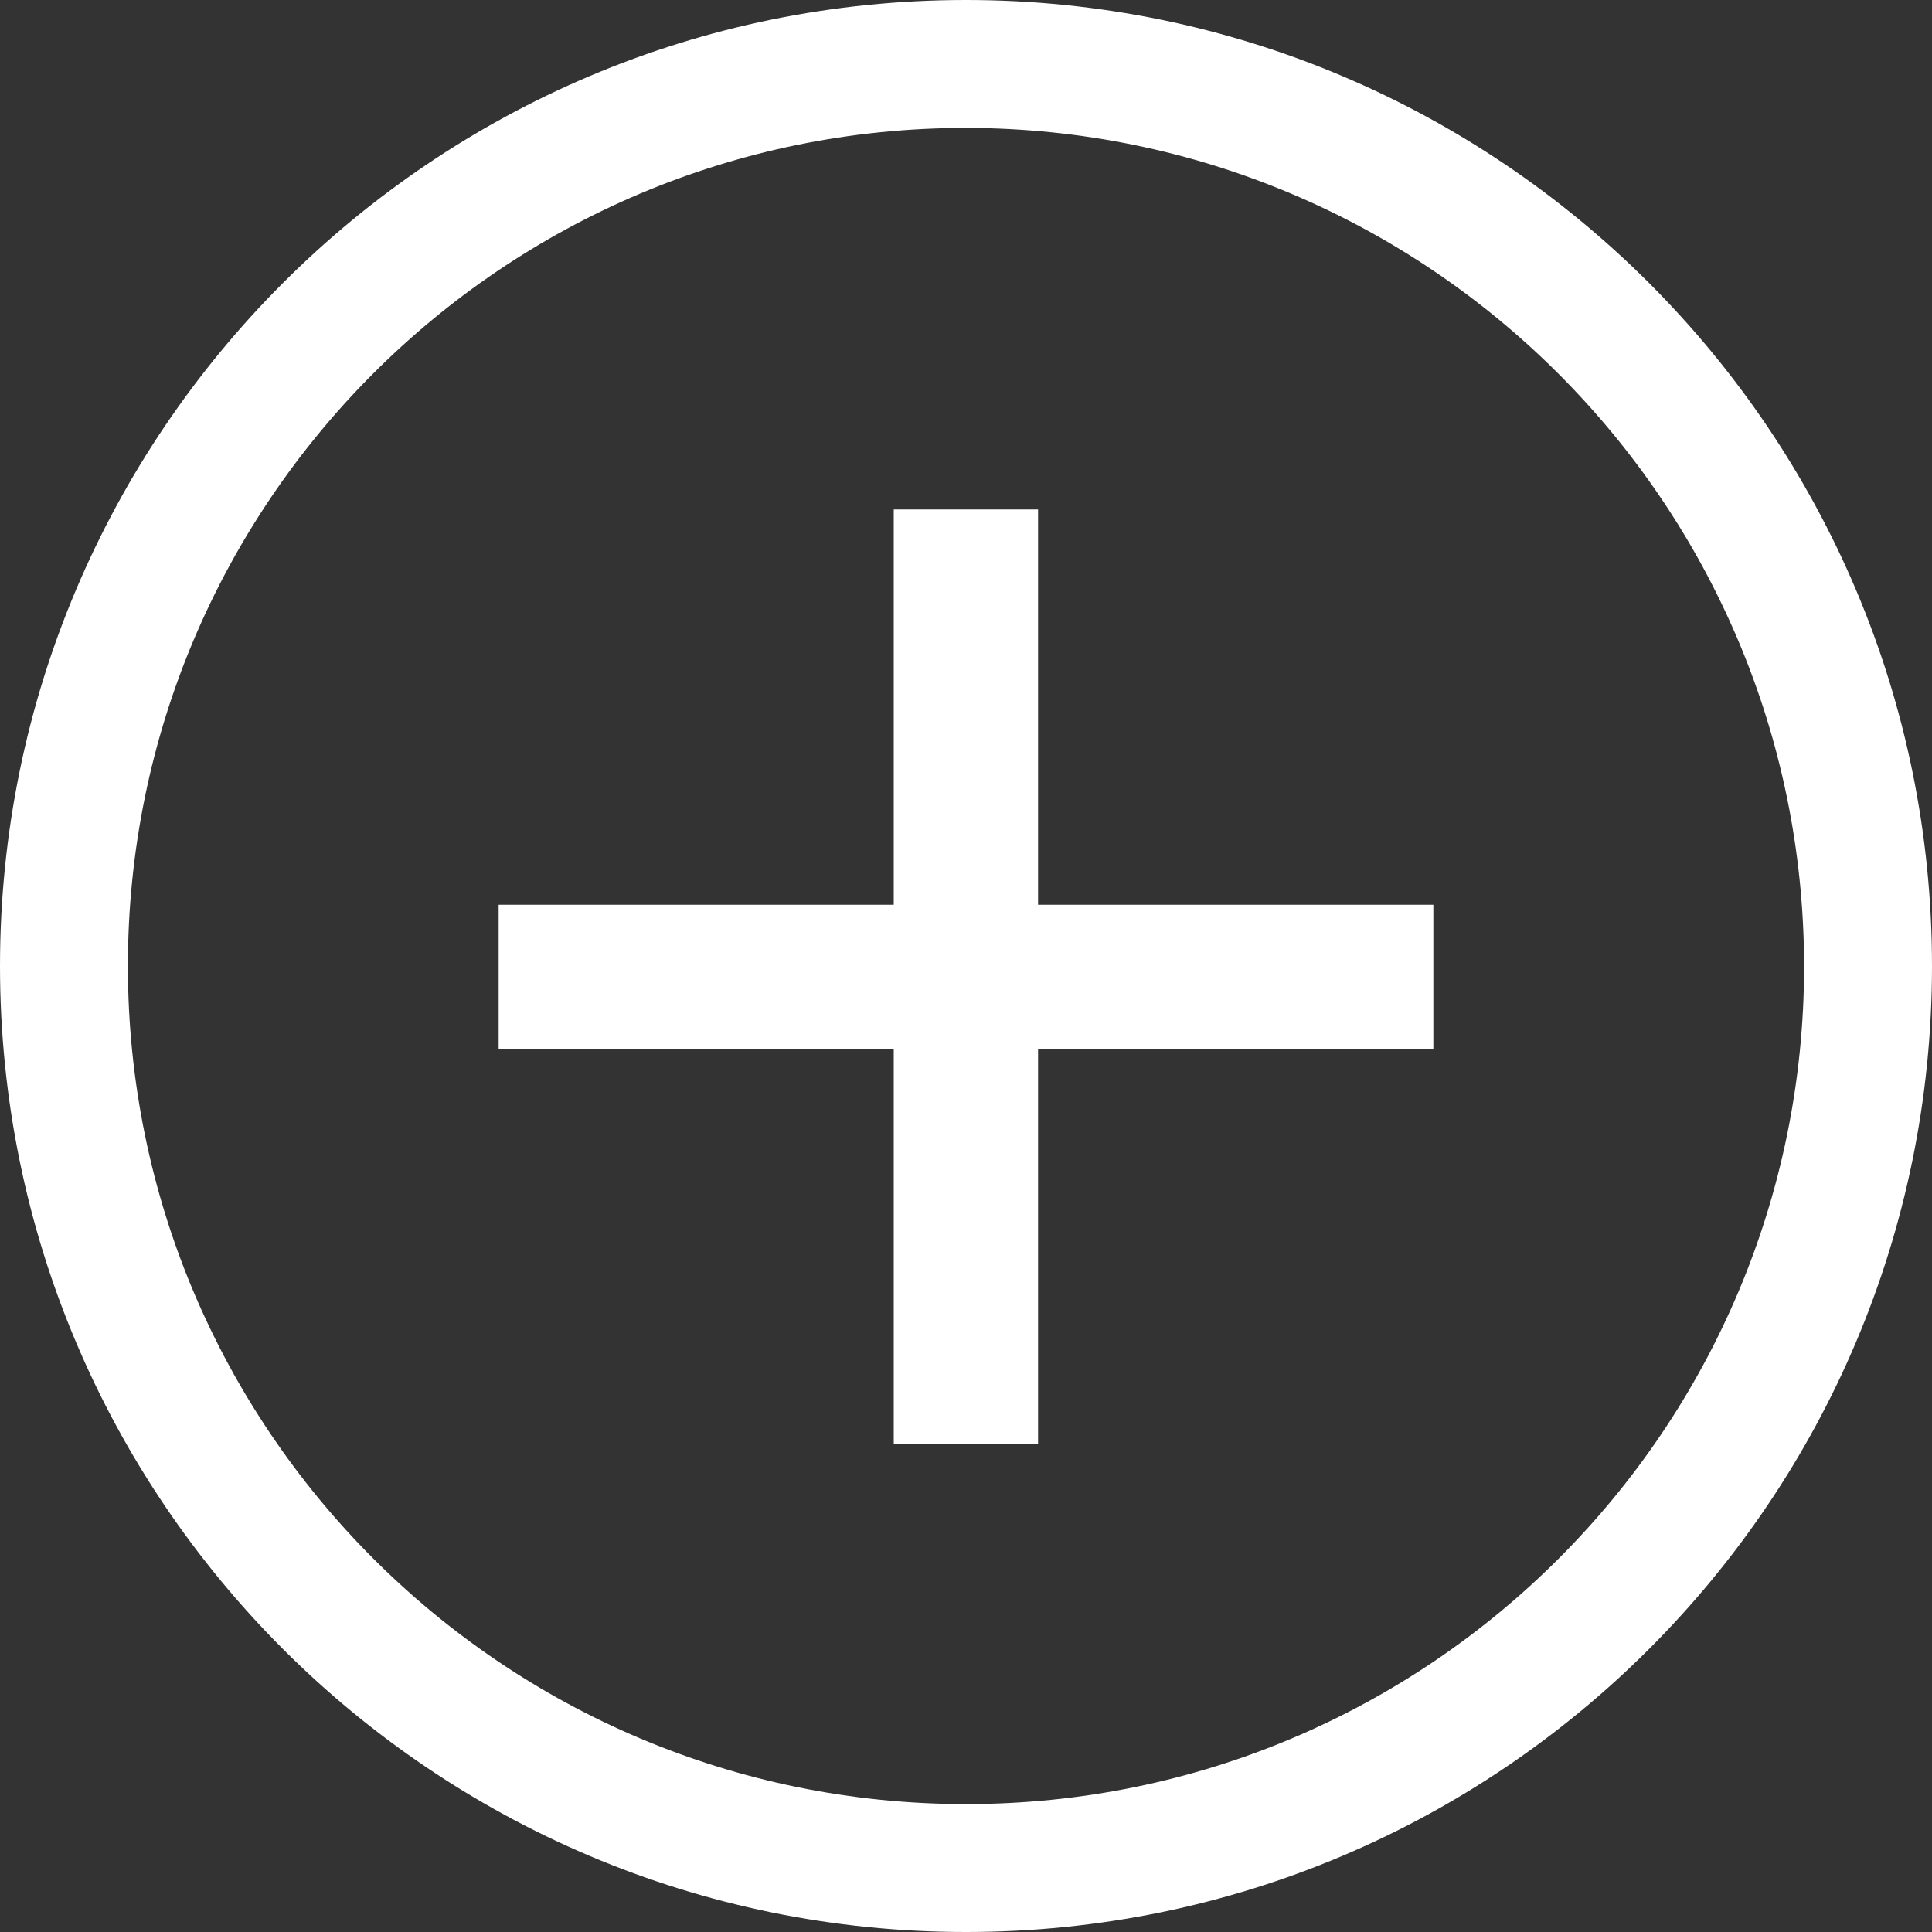 <?xml version="1.0" encoding="UTF-8"?>
<svg id="Layer_2" data-name="Layer 2" xmlns="http://www.w3.org/2000/svg" viewBox="0 0 100 100">
  <rect x="0" y="0" width="100" height="100" fill="#333333" stroke="none"/>
  <g id="Layer_1-2" data-name="Layer 1">
    <g>
      <path id="Ellipse_8" data-name="Ellipse 8" d="M50,6.62c-23.96,0-43.38,19.42-43.38,43.38,0,23.96,19.42,43.38,43.38,43.38,23.96,0,43.38-19.42,43.38-43.38h0c-.03-23.95-19.43-43.35-43.38-43.38m0-6.62c27.61,0,50,22.39,50,50s-22.39,50-50,50S0,77.61,0,50h0C0,22.39,22.39,0,50,0Z"  fill="#fff"/>
      <rect id="Rectangle_30" data-name="Rectangle 30" x="46.26" y="26.37" width="7.47" height="48.38" fill="#fff"/>
      <rect id="Rectangle_30-2" data-name="Rectangle 30" x="25.81" y="46.83" width="48.38" height="7.47" fill="#fff"/>
    </g>
  </g>
</svg>